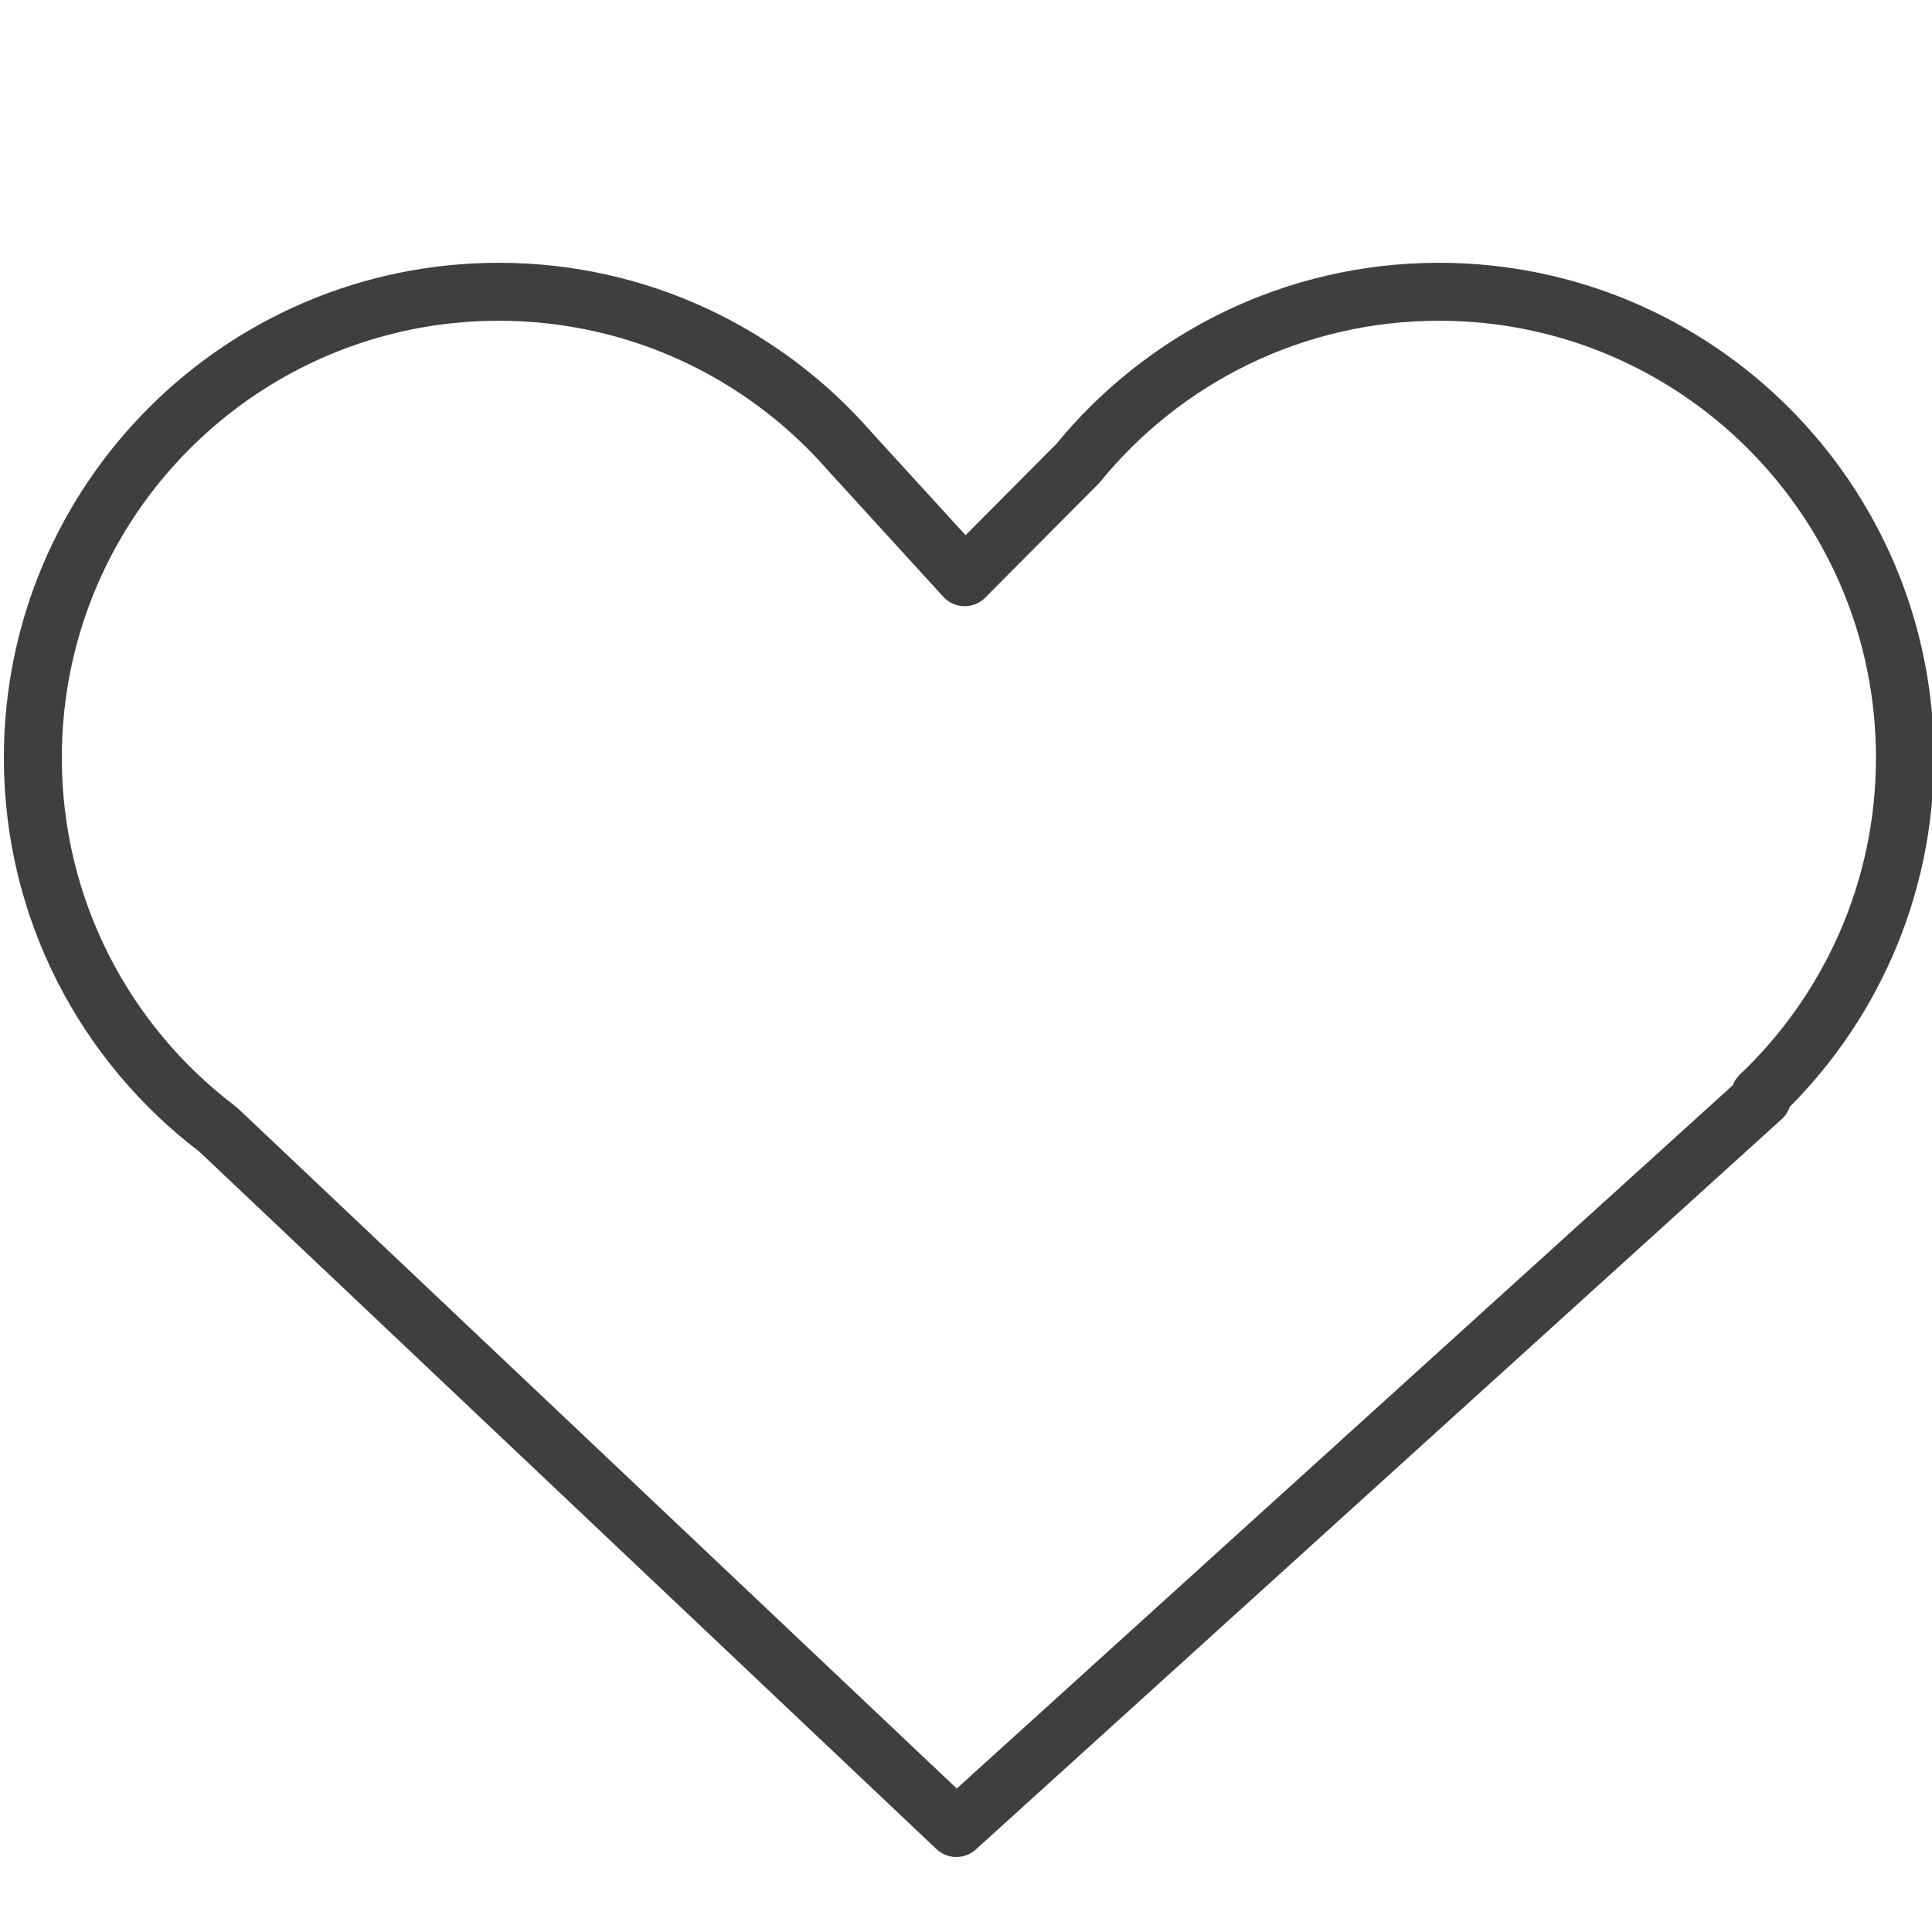 <?xml version="1.0" encoding="UTF-8"?>
<svg id="_Слой_1" data-name="Слой 1" xmlns="http://www.w3.org/2000/svg" viewBox="0 0 500 500">
  <defs>
    <style>
      .cls-1 {
        fill: none;
        stroke: #3f3f3f;
        stroke-linecap: round;
        stroke-linejoin: round;
        stroke-width: 15px;
      }
    </style>
  </defs>
  <path class="cls-1" d="m455.46,283.51l.61.56-208.57,189.02L56.41,292.29c-29.11-22.01-47.91-56.9-47.91-96.2,0-66.59,53.99-120.58,120.58-120.58,36.24,0,68.74,15.99,90.84,41.3l29.74,32.57,29.31-29.48c22.1-27.09,55.75-44.39,93.45-44.39,66.59,0,120.58,53.99,120.58,120.58,0,34.41-14.43,65.46-37.54,87.43Z"/>
</svg>